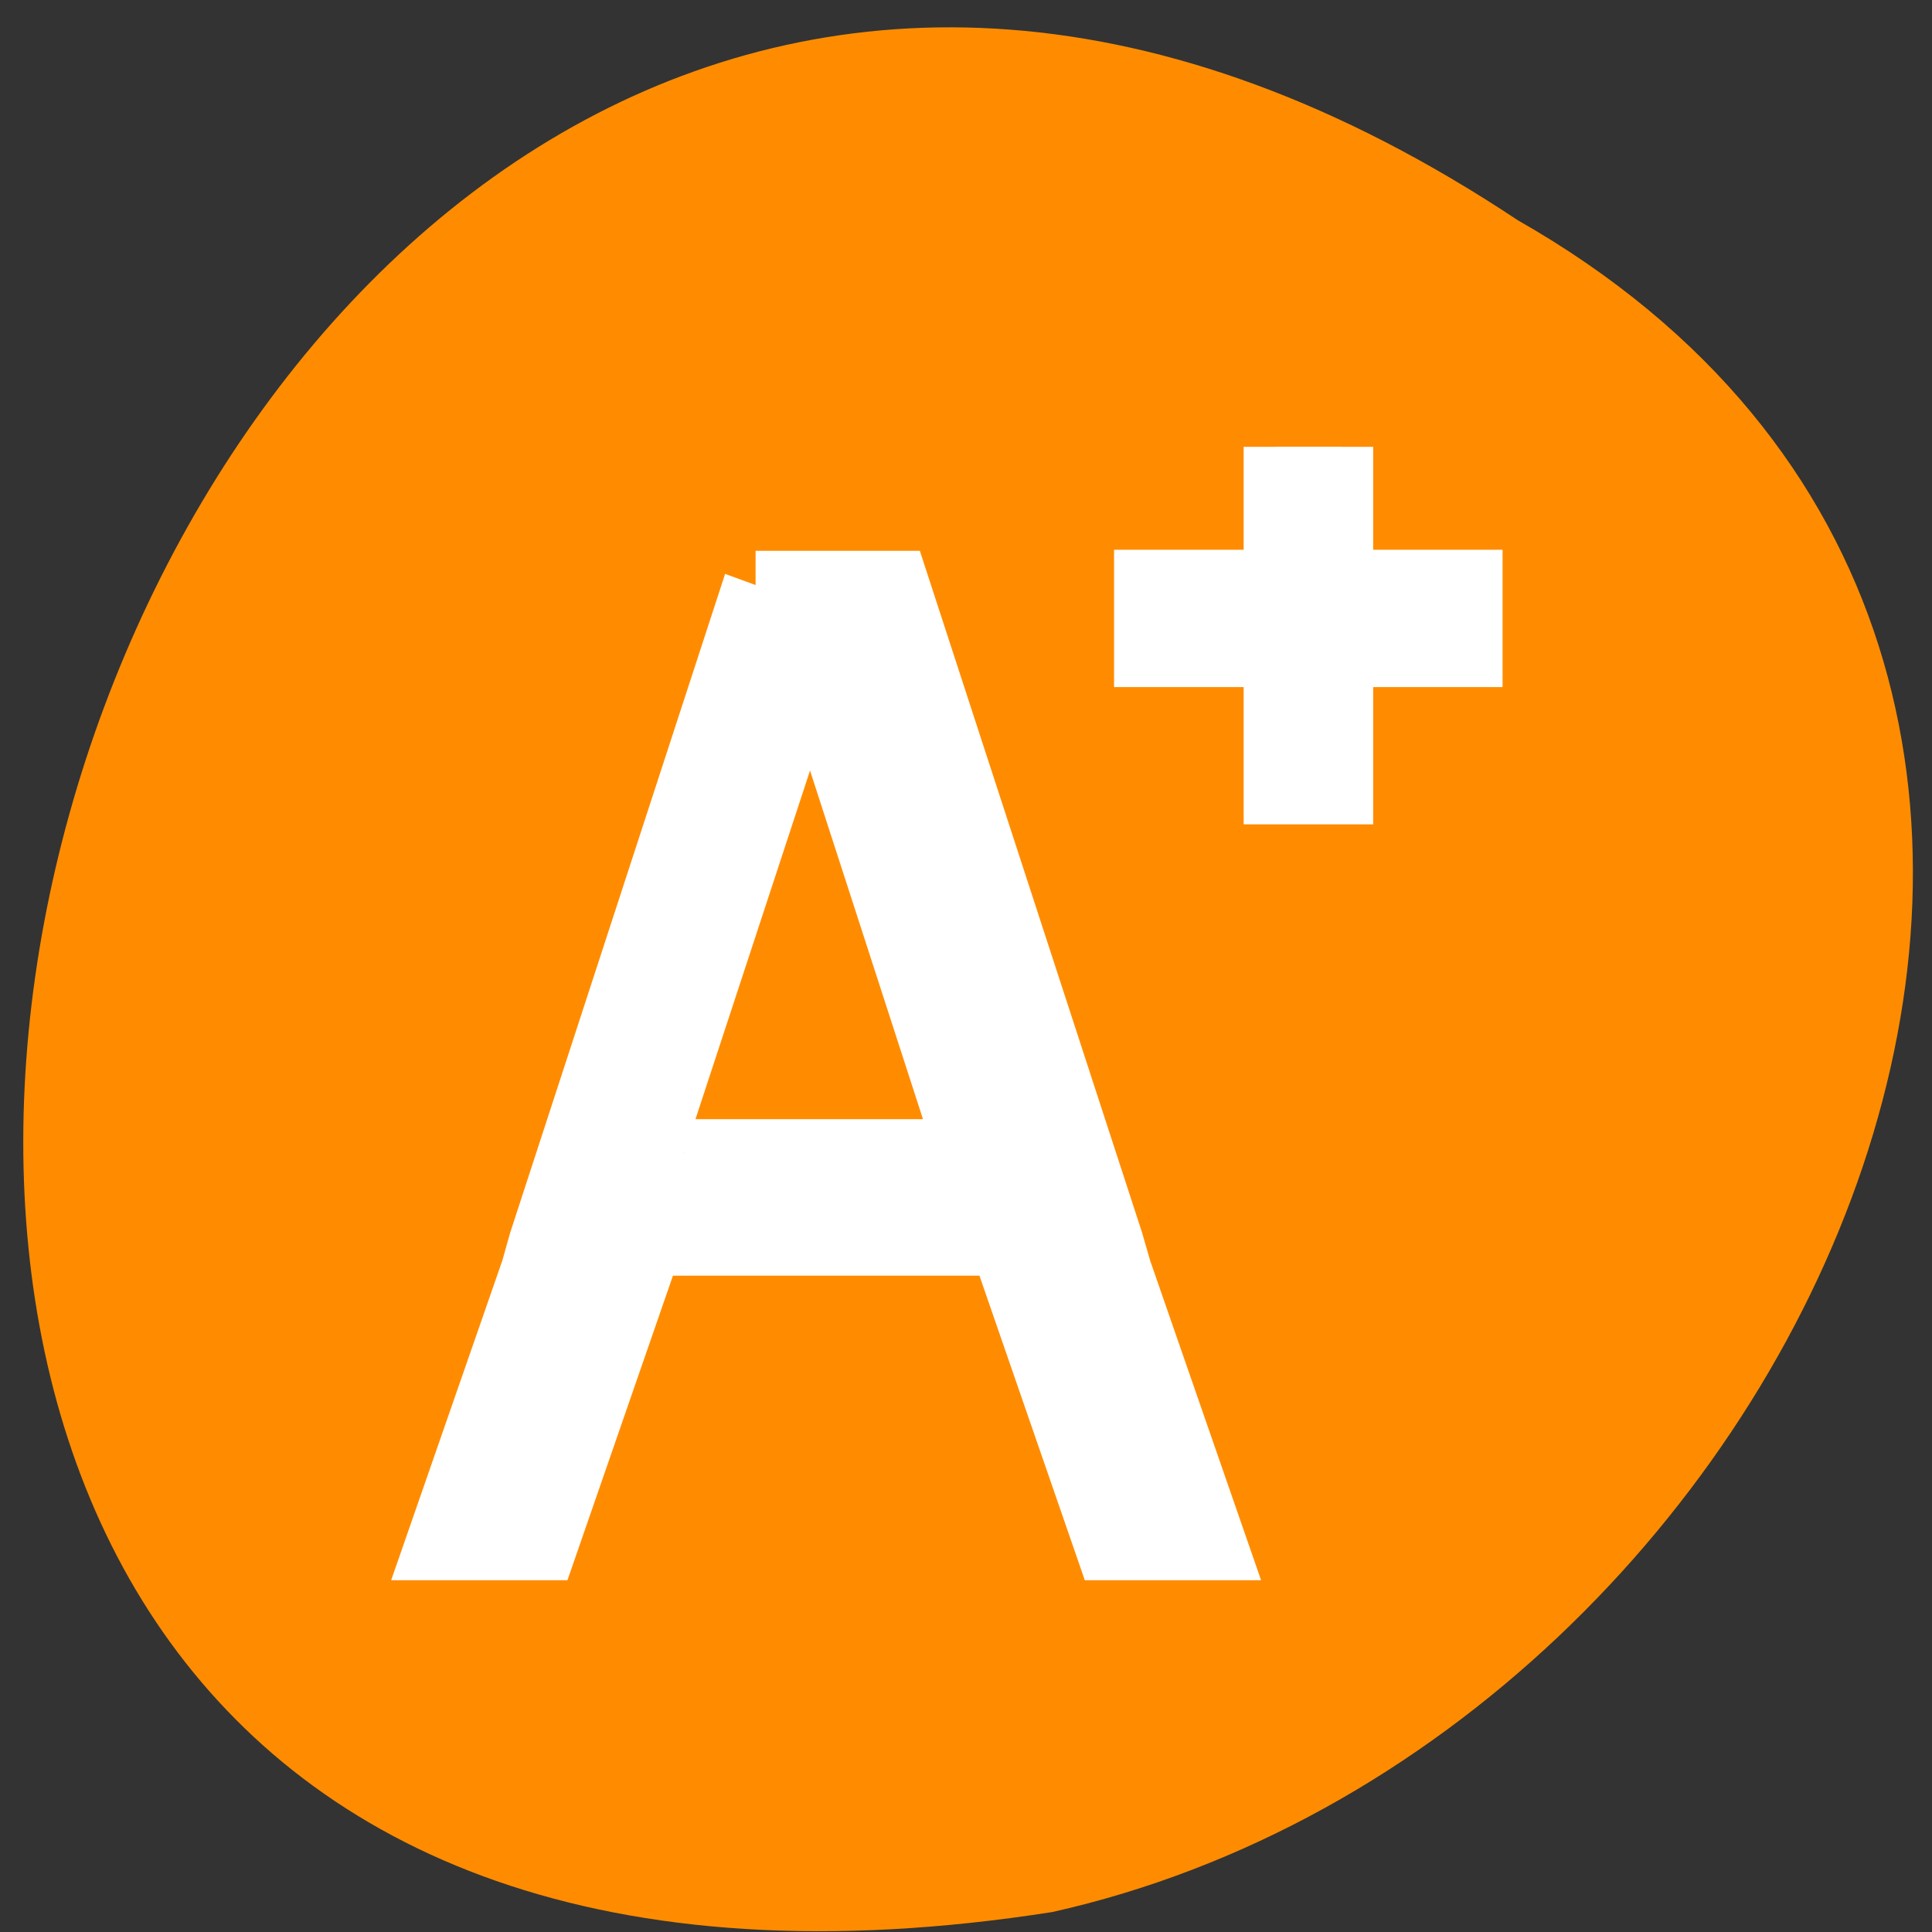 <svg xmlns="http://www.w3.org/2000/svg" viewBox="0 0 48 48"><rect x="0" y="0" width="48" height="48" fill="#333333" stroke="none"/><path d="m 37.711 5.473 c -35.785 -23.785 -56.305 49.031 -11.566 42.031 c 19.121 -4.281 30.723 -31.121 11.566 -42.031" style="fill:#ff8c00"/><g style="fill:#fff;stroke:#fff"><path d="m 17.001 2.999 v 2 h -2.001 v 1.001 h 2.001 v 2 h 1 v -2 h 1.998 v -1.001 h -1.998 v -2" transform="matrix(1.609 0 0 1.705 4.348 5.988)"/><path d="m 559.201 611.649 l -3.317 9.595 l -0.121 0.406 l -1.474 4 h 1.656 l 1.629 -4.438 h 5.431 l 1.627 4.438 h 1.656 l -1.471 -4 l -0.124 -0.406 l -3.314 -9.595 h -2.18 m 1.107 1.938 l 2.178 6.344 h -4.387" transform="matrix(1.609 0 0 1.705 -880.979 -1028.325)"/></g></svg>